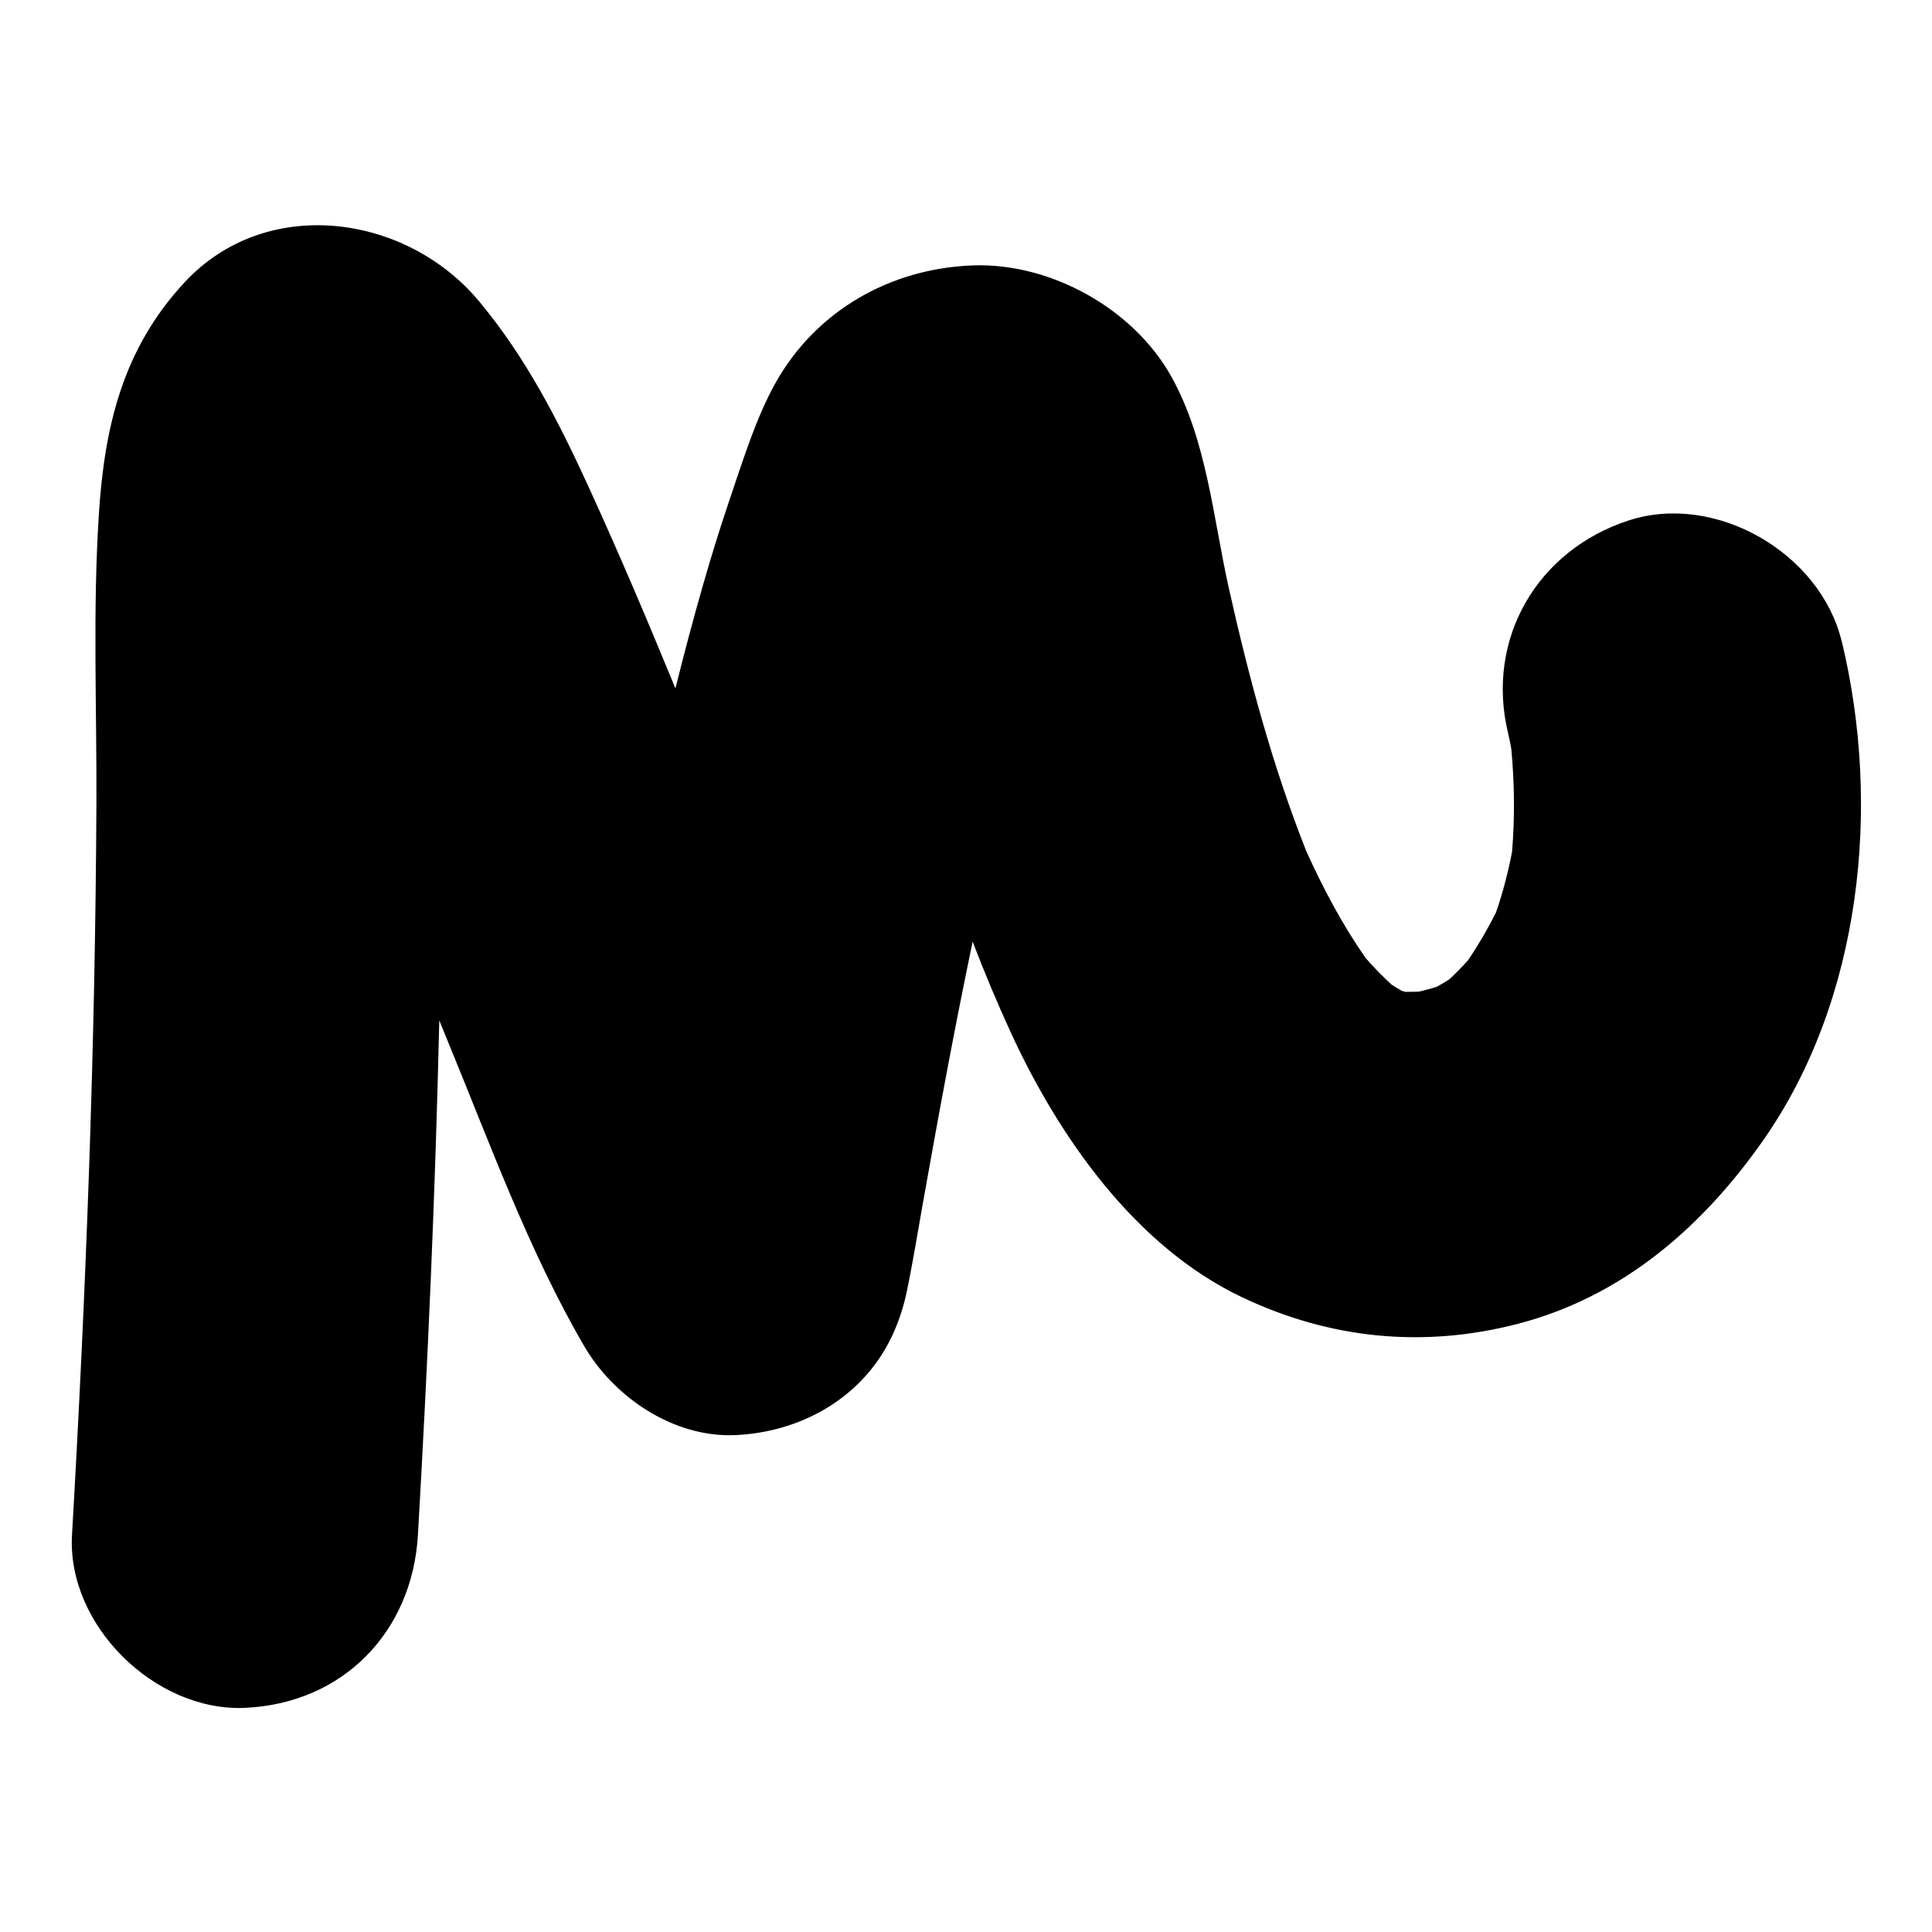 <?xml version="1.0" encoding="UTF-8"?>
<svg id="Layer_2" xmlns="http://www.w3.org/2000/svg" viewBox="0 0 399 399">
  <defs>
    <style>
      .cls-1 { fill: none; }
      .cls-2 { fill: currentColor; }
    </style>
  </defs>
  <g id="Layer_1-2">
    <path class="cls-1" d="M398.96,199.7c0,65.84,0,131.68.04,197.52,0,1.46-.33,1.79-1.79,1.79-131.81-.04-263.61-.04-395.42,0-1.46,0-1.79-.33-1.79-1.79C.04,265.4.04,133.6,0,1.79,0,.33.33,0,1.79,0c131.81.04,263.61.04,395.42,0,1.46,0,1.79.33,1.79,1.79-.04,65.97-.04,131.94-.04,197.91Z"/>
    <path class="cls-2" d="M380.34,132.42c-4.39-18.17-25.99-30.76-43.94-24.95-18.9,6.12-29.65,24.46-24.95,43.94.26,1.06.47,2.12.66,3.2.67,7.09.75,14.21.16,21.31-.81,4.25-1.9,8.42-3.31,12.51-1.7,3.4-3.62,6.69-5.75,9.84-1.24,1.39-2.53,2.72-3.89,3.99-.86.54-1.74,1.06-2.64,1.56-1.2.37-2.41.69-3.63.97-.95.04-1.89.06-2.84.05-.23-.06-.46-.14-.7-.21-.72-.4-1.42-.83-2.11-1.27-1.9-1.75-3.71-3.6-5.41-5.56-4.81-6.92-8.77-14.39-12.24-22.08-6.97-17.59-11.88-35.95-16-54.39-3.22-14.43-4.52-30.43-11.84-43.55-7.81-14.01-24.87-23.5-40.87-22.97-16.99.57-32.43,9.24-40.85,24.22-4.02,7.15-6.78,16.13-9.45,23.97-2.02,5.93-3.86,11.93-5.59,17.95-2.02,7.04-3.89,14.12-5.66,21.22-5.69-13.85-11.54-27.63-17.76-41.25-6.31-13.79-13.04-27.01-22.81-38.72-15.06-18.04-43.99-22.09-60.88-3.81-12.65,13.68-16.45,29.6-17.62,47.75-1.29,19.94-.42,40.09-.51,60.06-.24,50.3-2.14,100.57-5.04,150.79-1.08,18.69,17.2,36.55,35.72,35.72,20.27-.91,34.56-15.7,35.72-35.72,2.04-35.39,3.6-70.81,4.41-106.25.6,1.48,1.2,2.96,1.81,4.43,8.62,20.9,16.66,43.14,28.08,62.77,6.2,10.66,18.54,19.02,31.28,18.44,12.62-.57,24.51-6.75,30.96-17.84,2.05-3.53,3.52-7.56,4.37-11.58,1.25-5.93,2.21-11.93,3.27-17.89,3.24-18.24,6.59-36.46,10.38-54.6,2.43,6.34,5.05,12.62,7.91,18.83,9.94,21.58,25.71,44.17,47.77,54.63,18.14,8.6,37.44,10.56,57.06,5.43,21.51-5.62,37.97-19.96,50.47-37.78,20.39-29.07,24.5-69.09,16.28-103.15Z"/>
  </g>
</svg>
